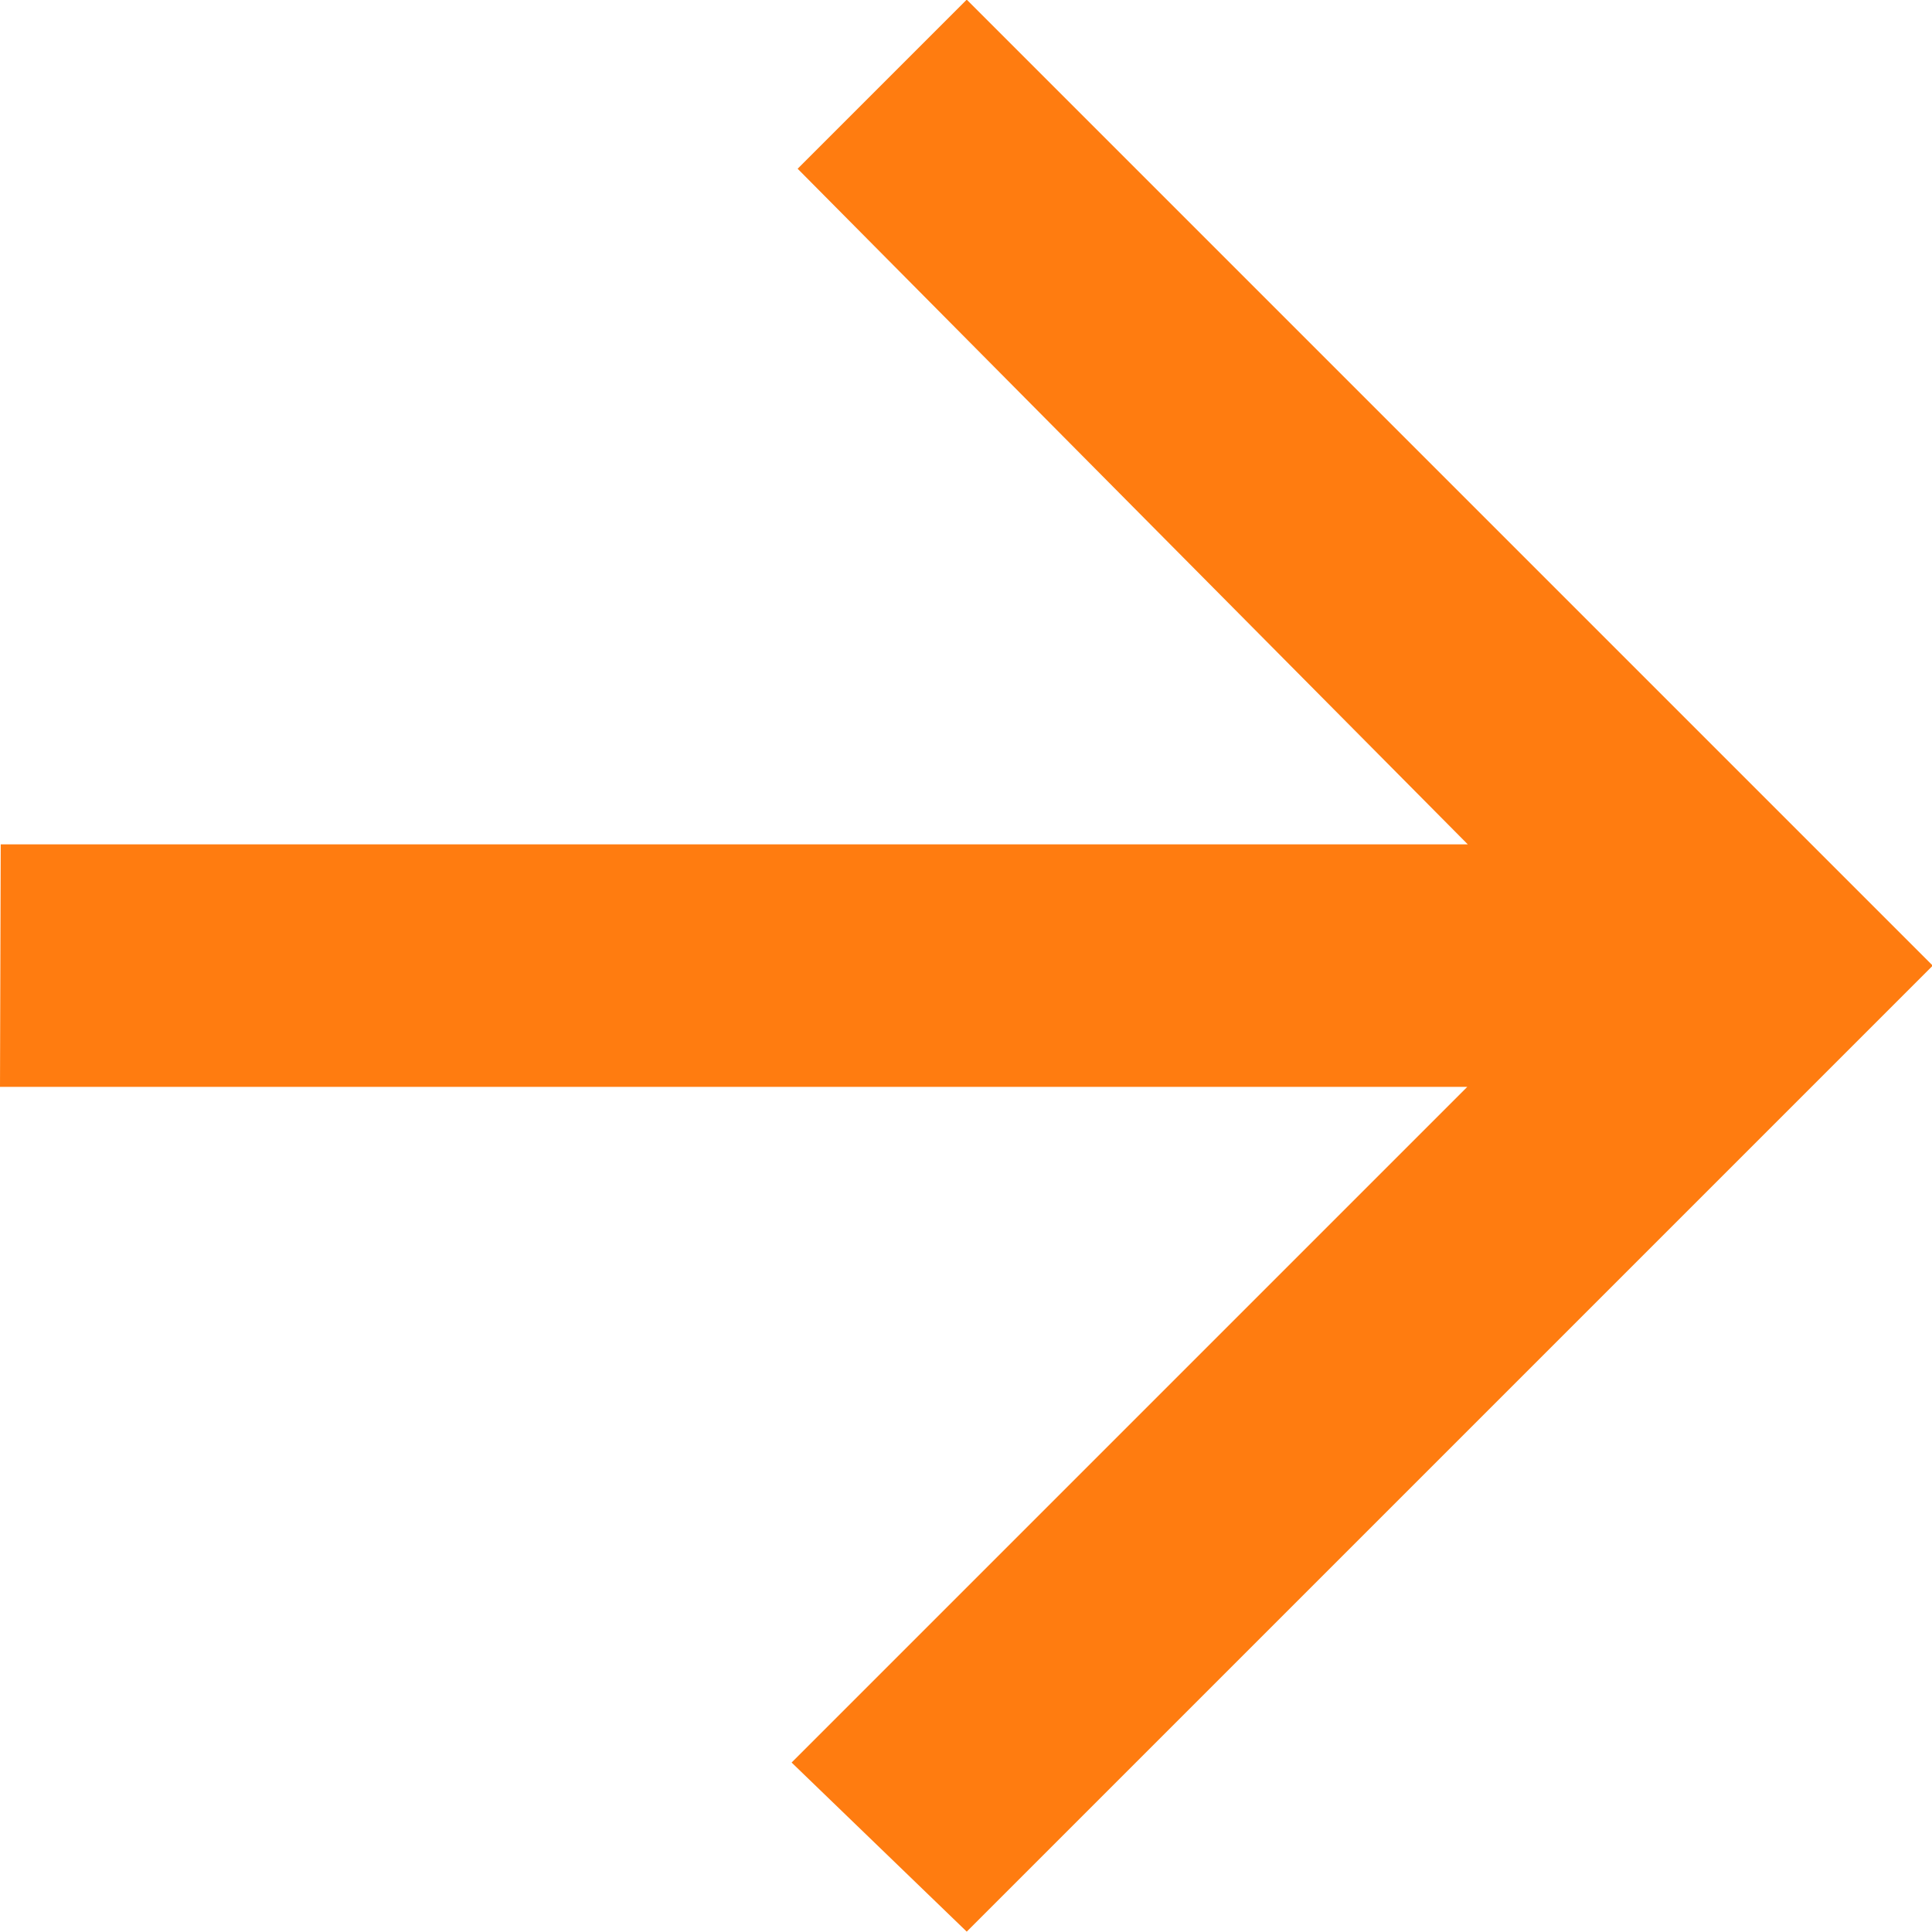 <svg xmlns="http://www.w3.org/2000/svg" width="10.58" height="10.58" viewBox="0 0 10.58 10.58">
  <path id="Icon_ionic-md-arrow-back" data-name="Icon ionic-md-arrow-back" d="M16.557,10.605H8.522l3.7-3.7-.959-.926-5.29,5.29,5.29,5.29.926-.926-3.67-3.7h8.034Z" transform="translate(16.557 16.557) rotate(180)" fill="#ff7c10"/>
</svg>
